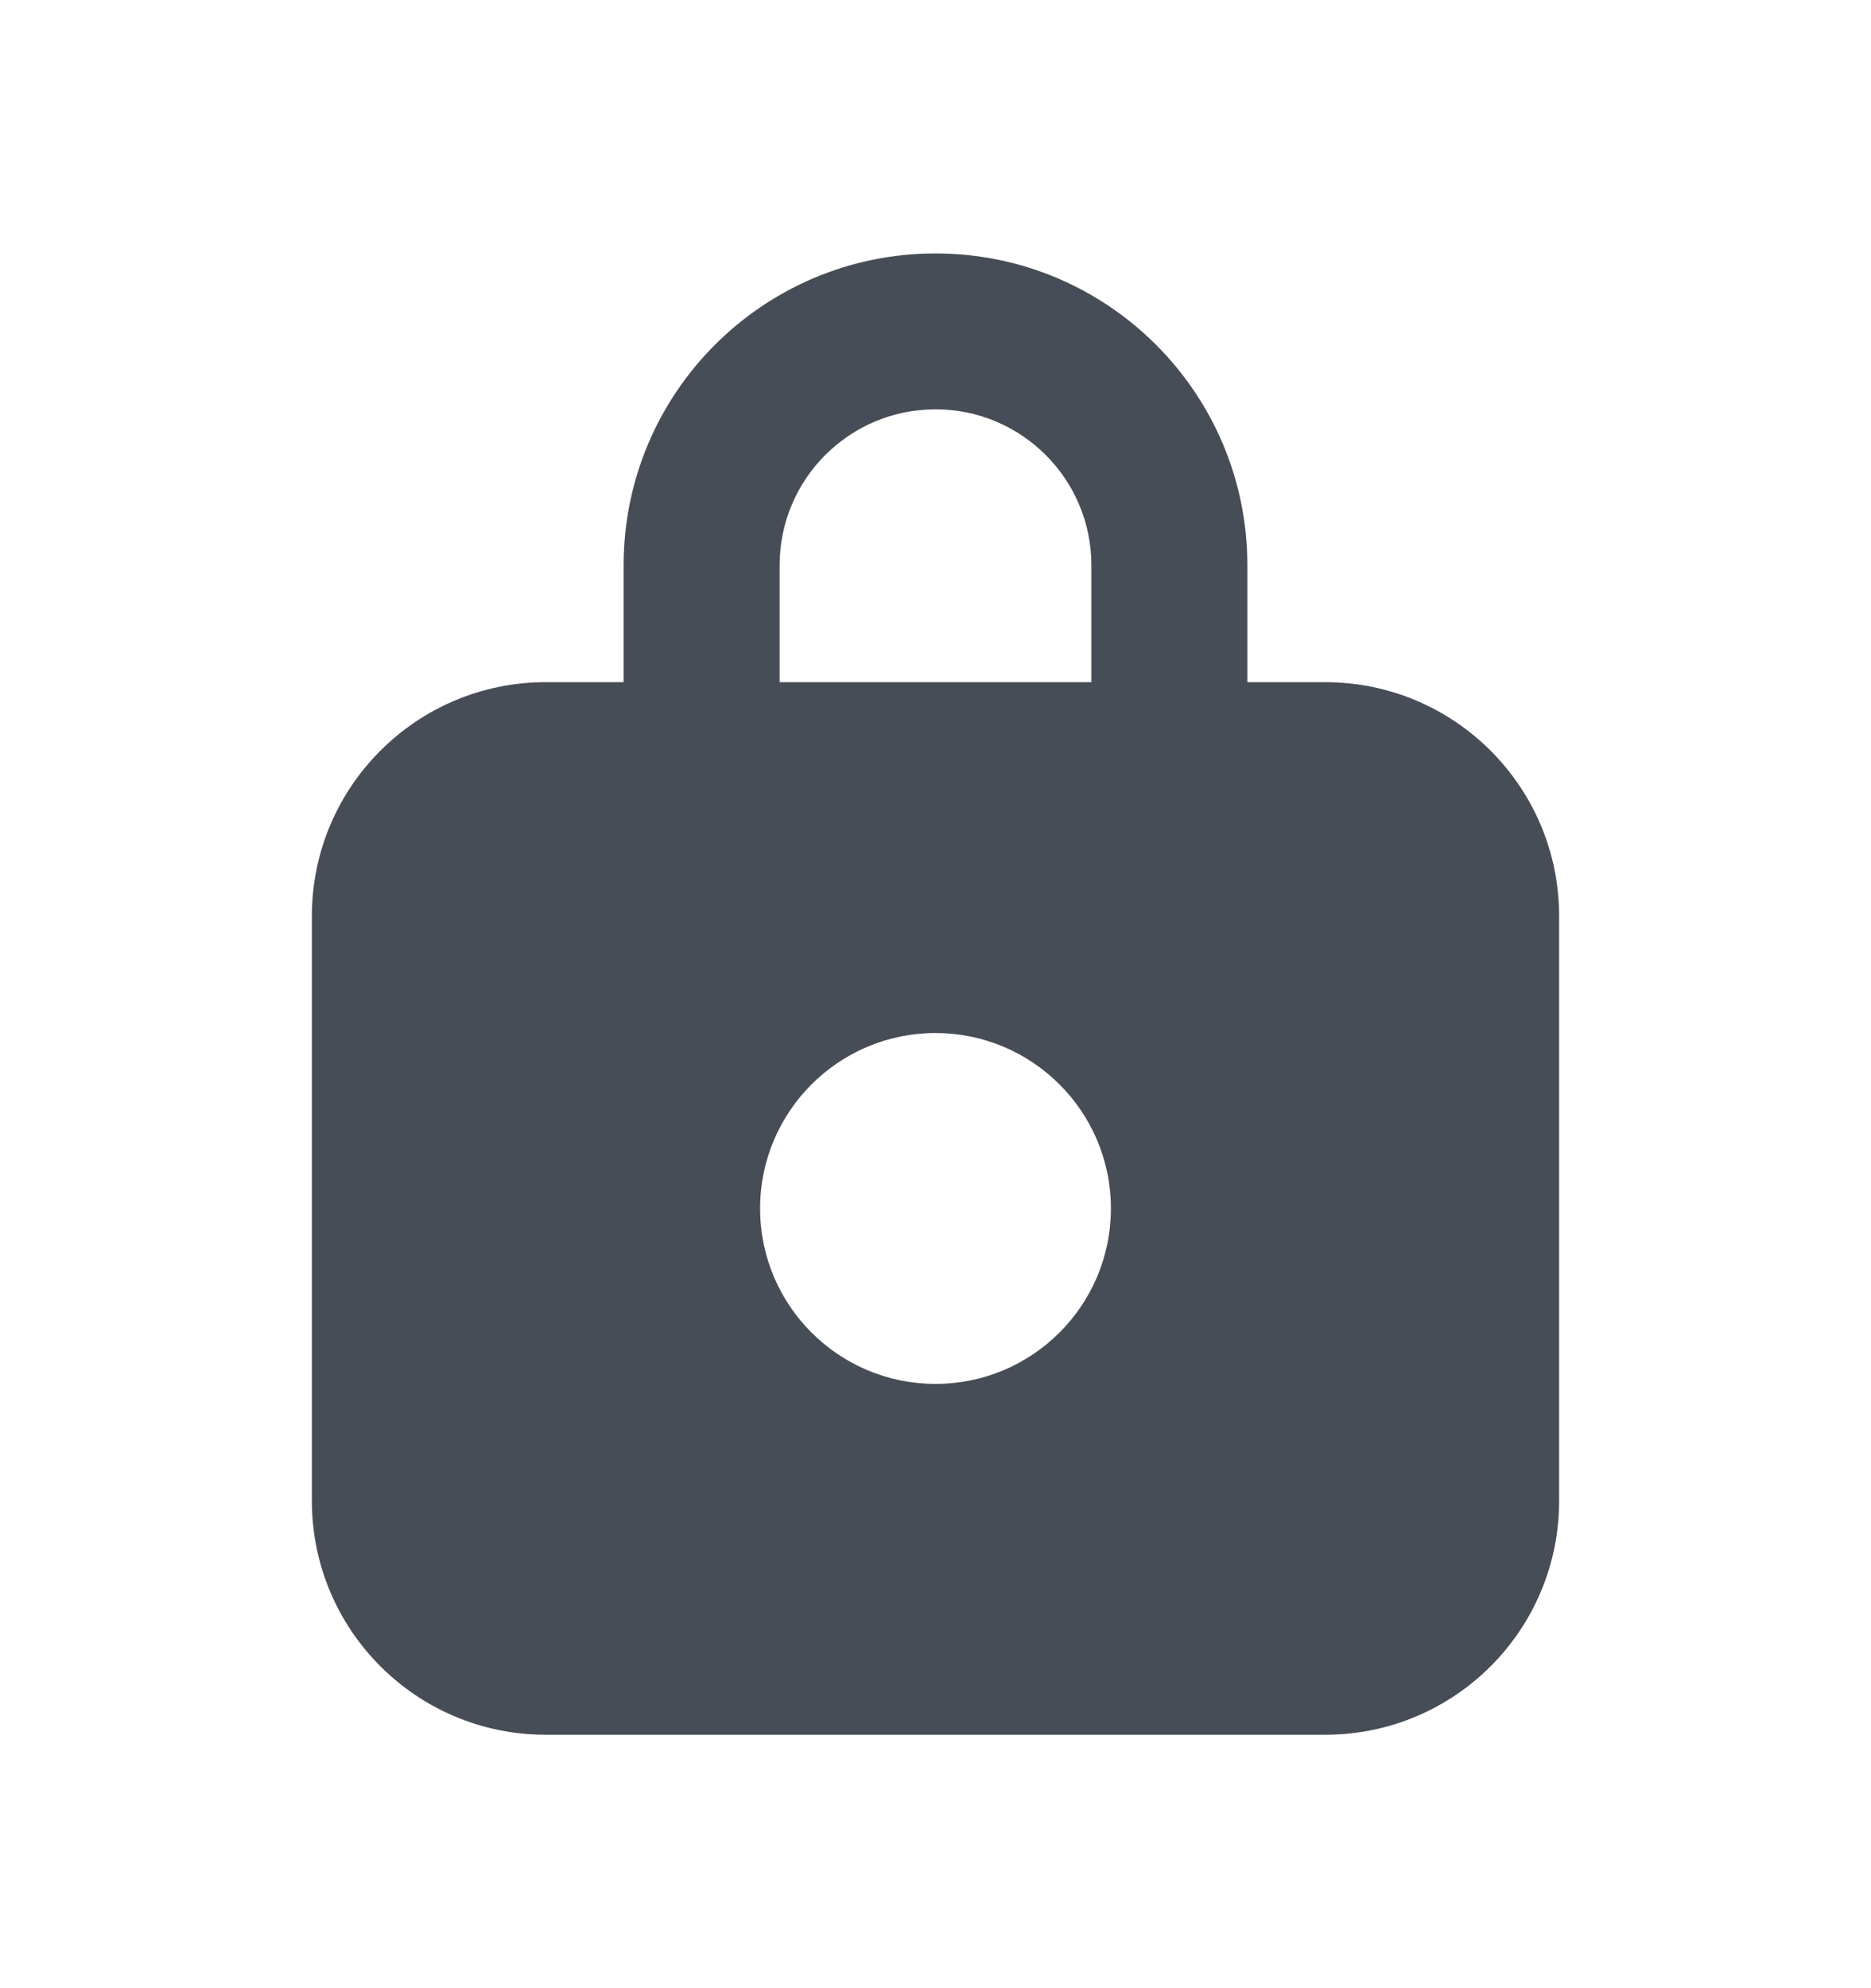 <svg width="16" height="17" viewBox="0 0 16 17" fill="none" xmlns="http://www.w3.org/2000/svg">
<path fill-rule="evenodd" clip-rule="evenodd" d="M8 2.167C6.527 2.167 5.333 3.361 5.333 4.833V5.833H4.667C3.562 5.833 2.667 6.729 2.667 7.833V12.833C2.667 13.938 3.562 14.833 4.667 14.833H11.333C12.438 14.833 13.333 13.938 13.333 12.833V7.833C13.333 6.729 12.438 5.833 11.333 5.833H10.667V4.833C10.667 3.361 9.473 2.167 8 2.167ZM9.333 5.833V4.833C9.333 4.097 8.736 3.5 8 3.5C7.264 3.5 6.667 4.097 6.667 4.833V5.833H9.333ZM9.5 10.333C9.5 11.162 8.828 11.833 8 11.833C7.172 11.833 6.5 11.162 6.5 10.333C6.5 9.505 7.172 8.833 8 8.833C8.828 8.833 9.5 9.505 9.5 10.333Z" fill="#474D57"/>
</svg>
